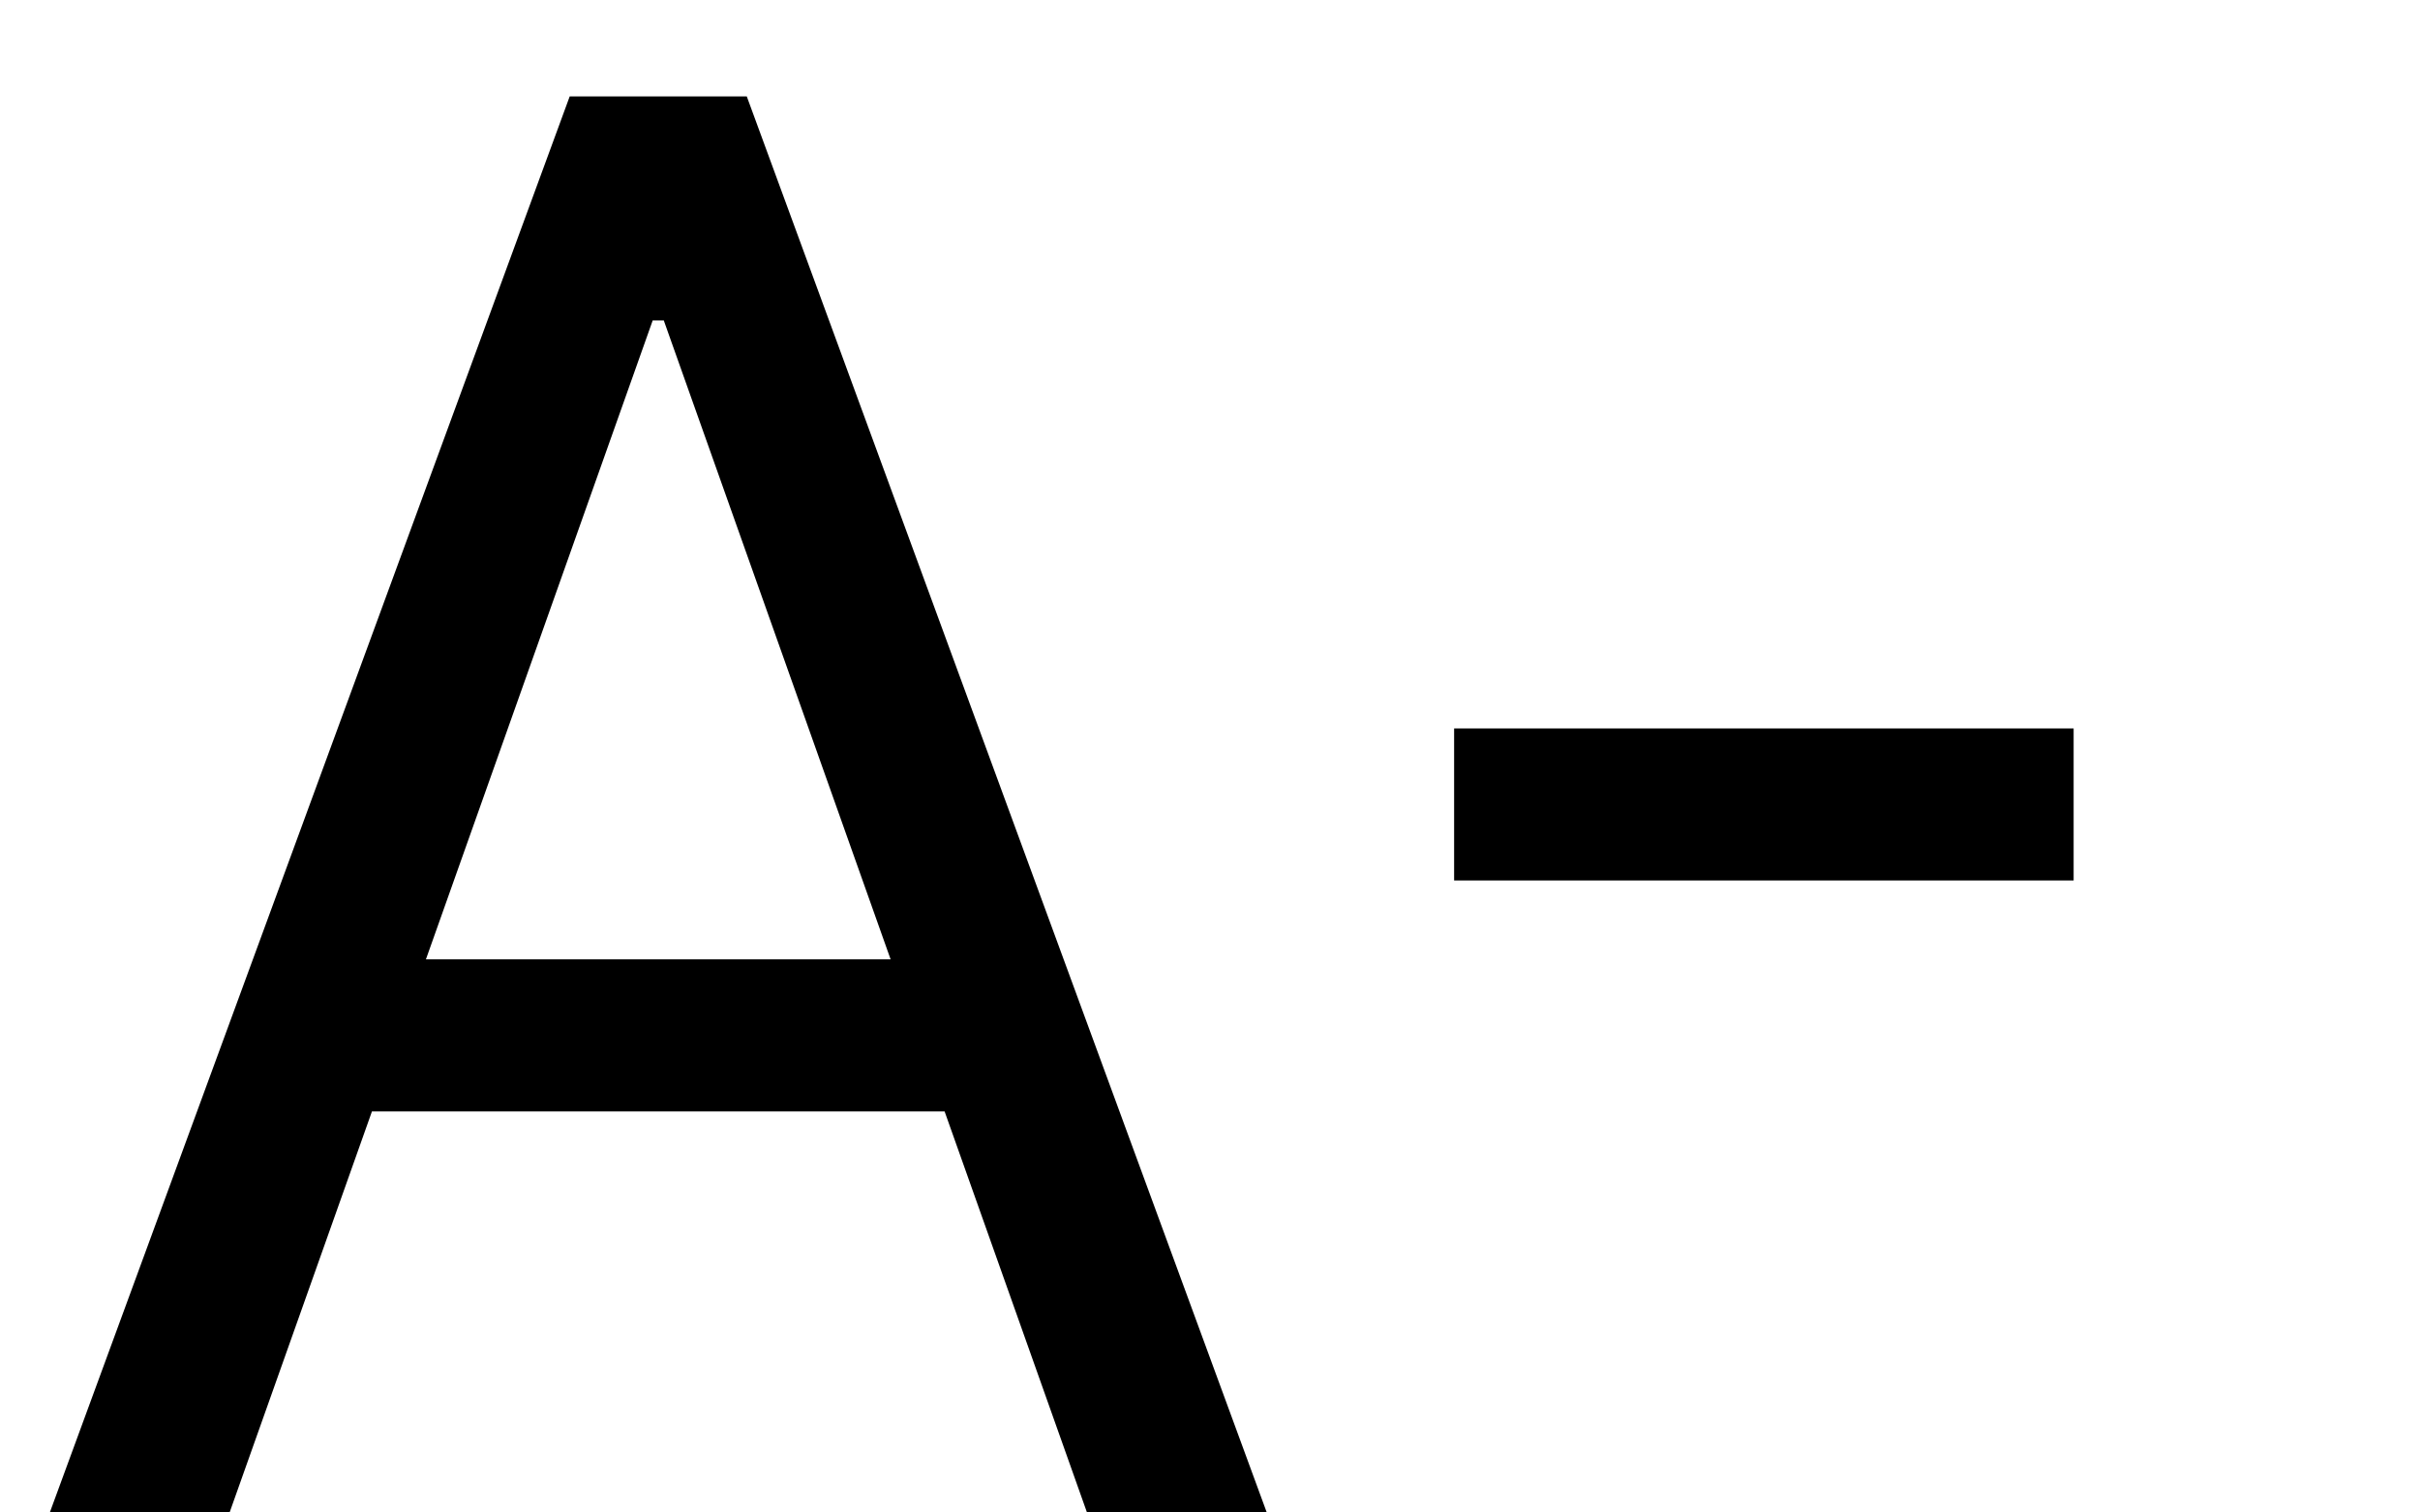 <svg width="24" height="15" viewBox="0 0 24 15" fill="none" xmlns="http://www.w3.org/2000/svg">
<path d="M2.277 15H0.494L5.65 0.956H7.406L12.563 15H10.78L6.583 3.178H6.473L2.277 15ZM2.935 9.514H10.121V11.023H2.935V9.514ZM20.565 7.224V8.732H14.421V7.224H20.565Z" fill="black"/>
</svg>
